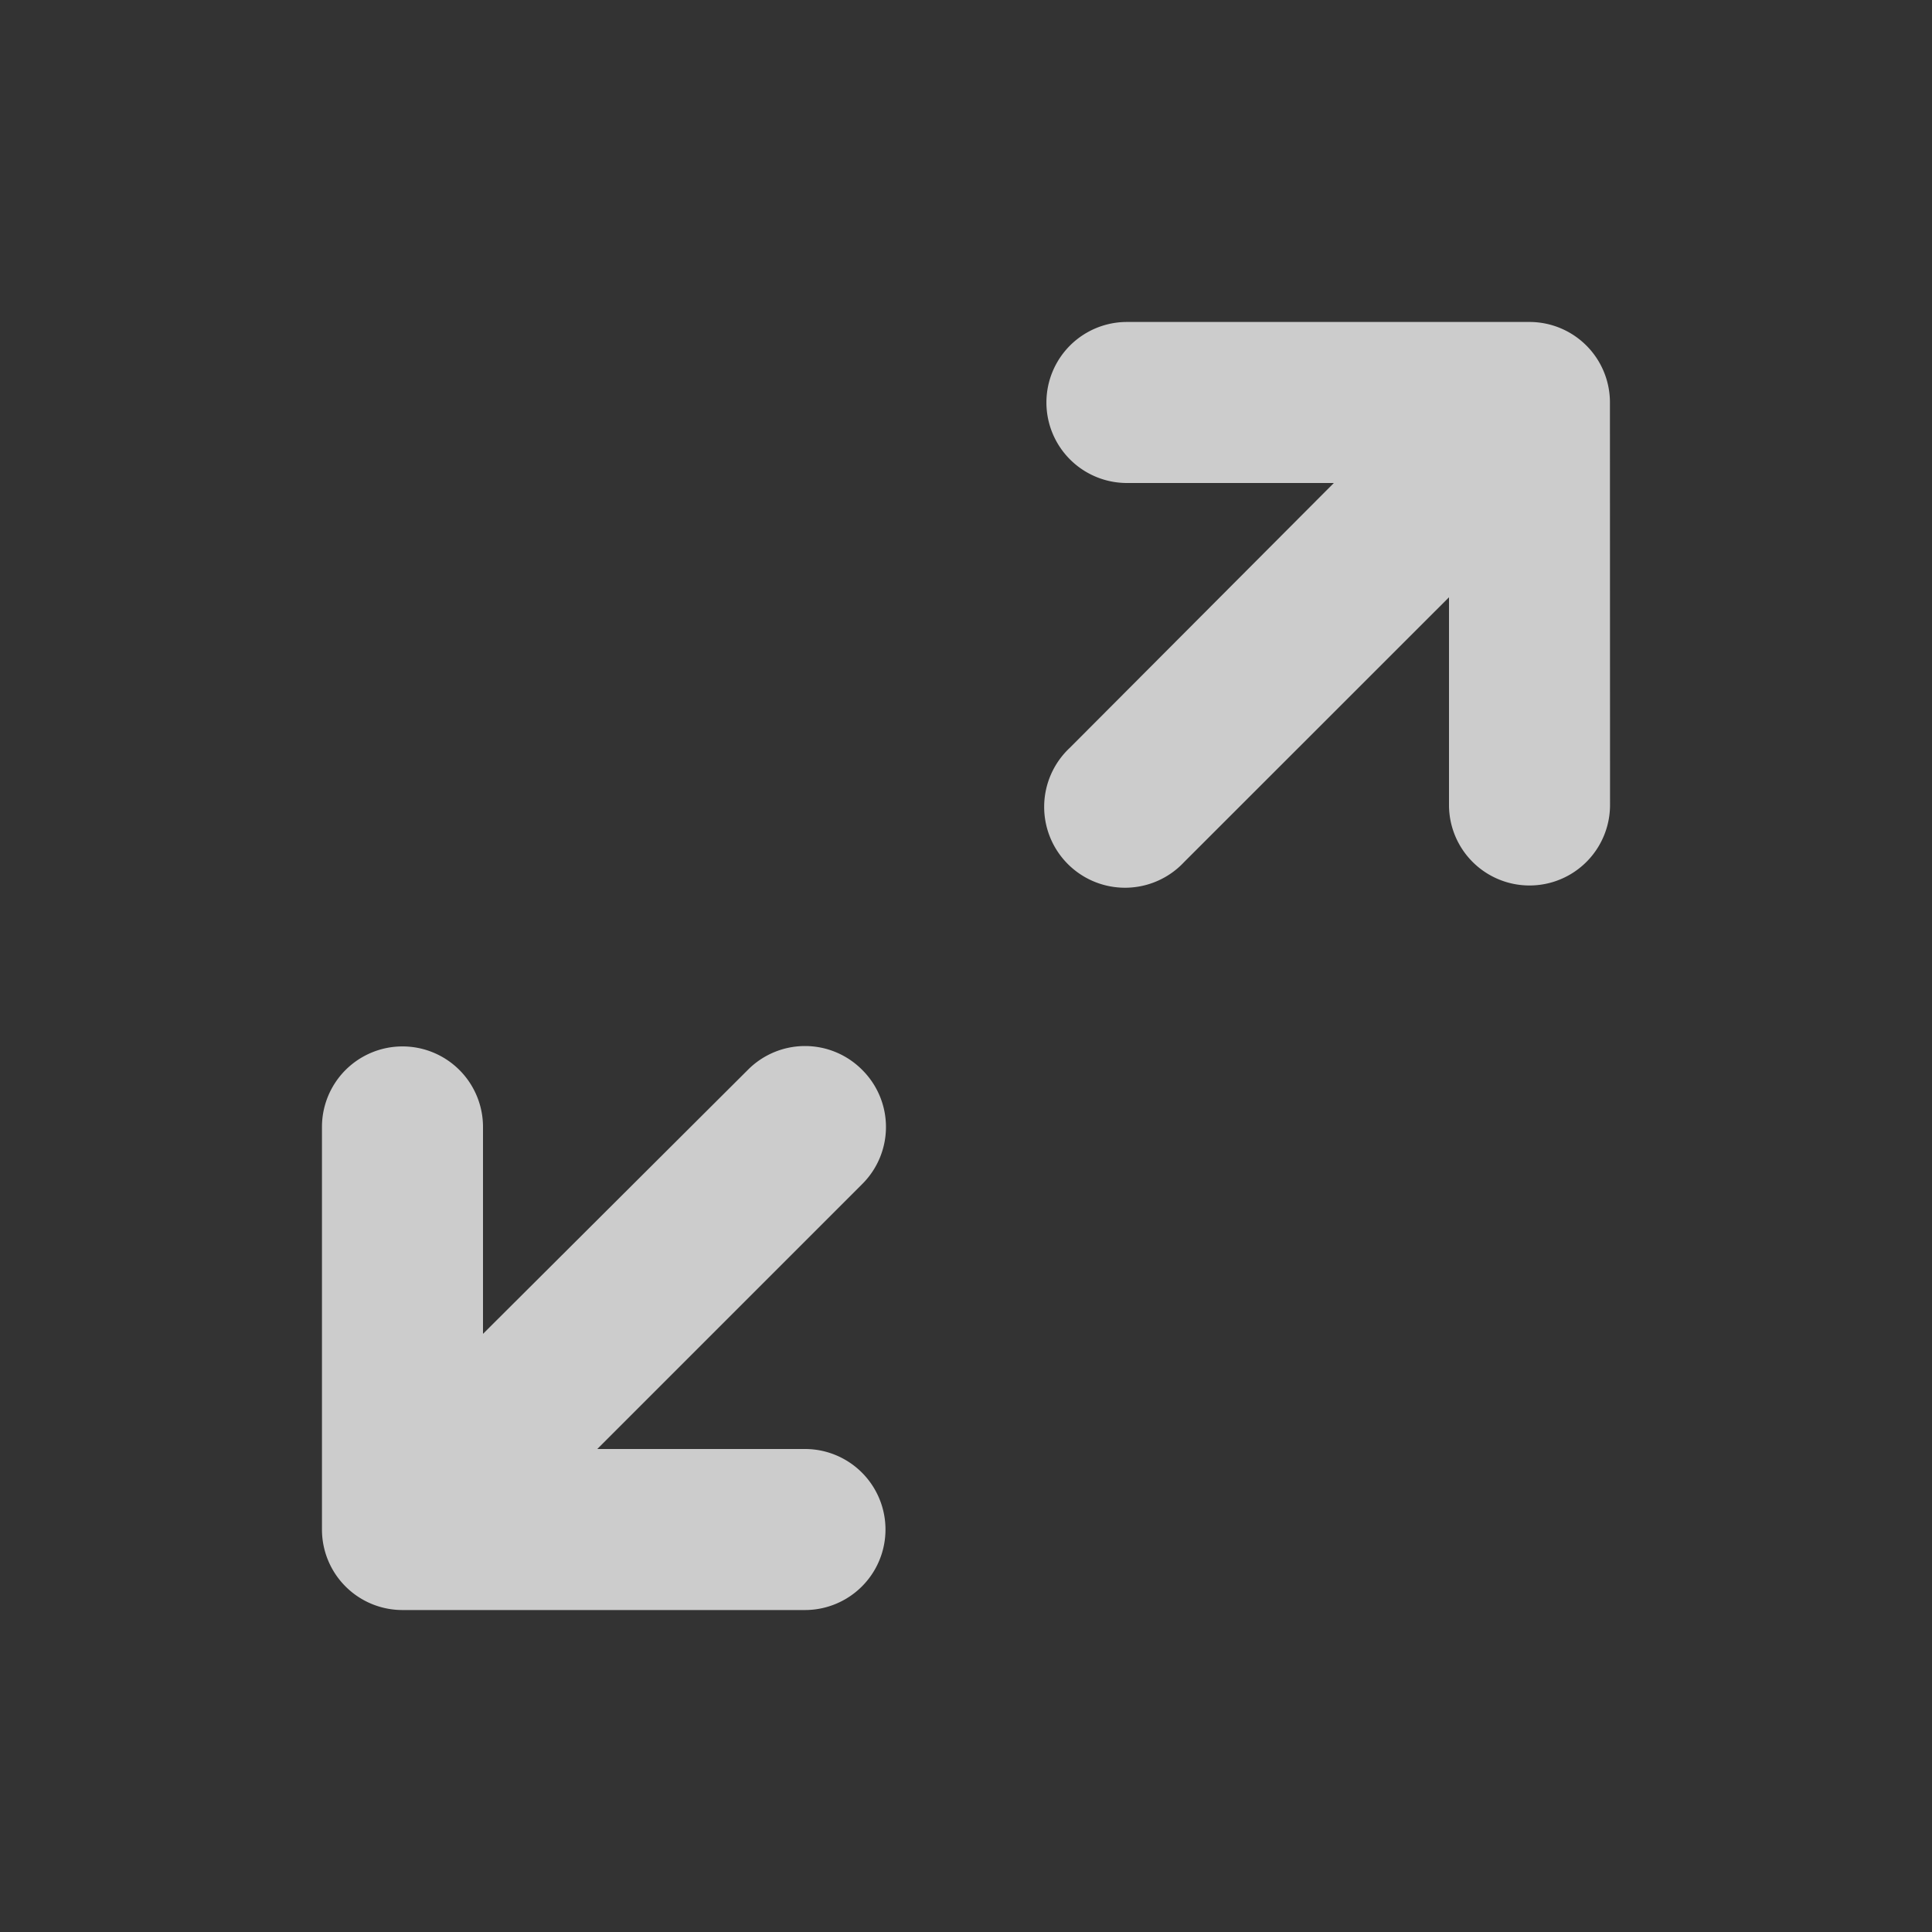 <svg xmlns="http://www.w3.org/2000/svg" xmlns:xlink="http://www.w3.org/1999/xlink" width="20" height="20" viewBox="0 0 20 20"><rect x="0" y="0" width="20" height="20" fill="#333333" stroke="none"/><defs><style>.a{fill:none;}.b{clip-path:url(#a);}.c,.d{fill:rgba(255,255,255,0.75);}.c{opacity:0;}</style><clipPath id="a"><rect class="a" width="20" height="20"/></clipPath></defs><g class="b"><rect class="c" width="20" height="20" transform="translate(20 20) rotate(-180)"/><path class="d" d="M18.832,4.833A.833.833,0,0,0,18,4H13.832a.833.833,0,0,0,0,1.667h2.142L13.241,8.408a.837.837,0,1,0,1.183,1.183L17.166,6.85V9a.833.833,0,1,0,1.667,0Z" transform="translate(-2.166 -0.667)"/><path class="d" d="M9.592,13.241a.833.833,0,0,0-1.183,0L5.667,15.974V13.832a.833.833,0,0,0-1.667,0V18a.833.833,0,0,0,.833.833H9a.833.833,0,1,0,0-1.667H6.85l2.742-2.742a.833.833,0,0,0,0-1.183Z" transform="translate(-0.667 -2.166)"/></g></svg>